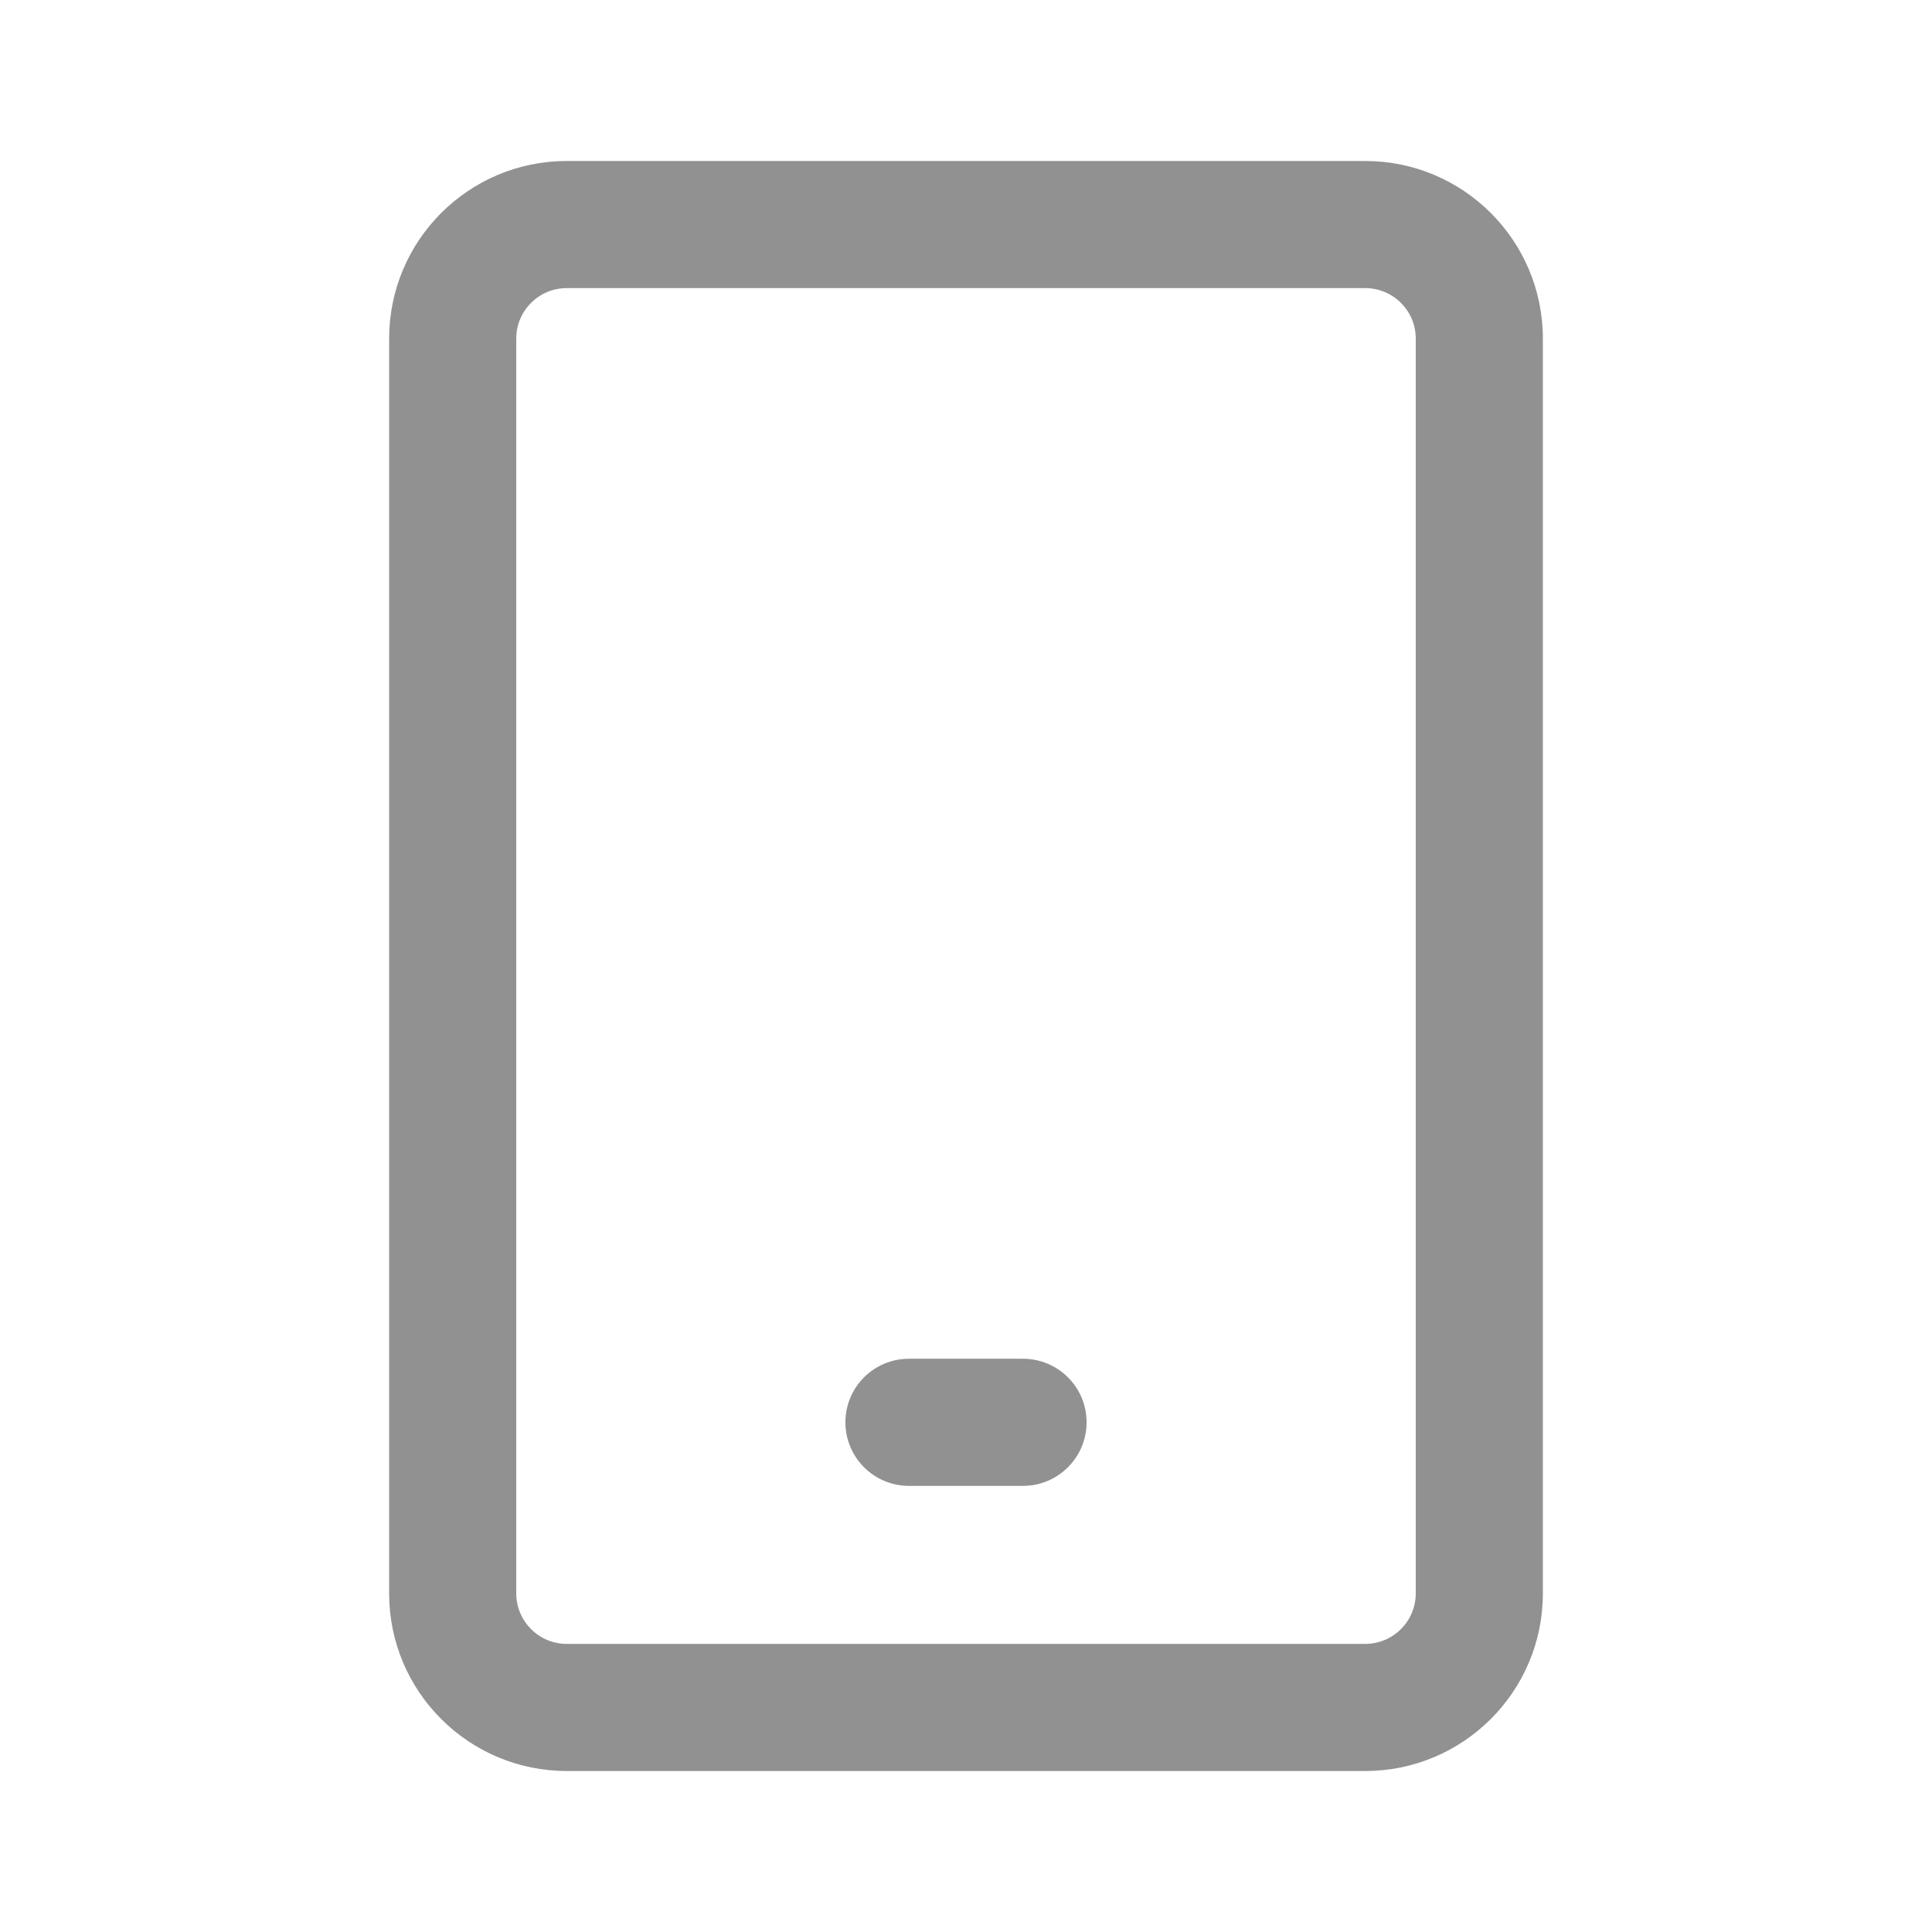 <svg width="24" height="24" viewBox="0 0 24 24" fill="none" xmlns="http://www.w3.org/2000/svg">
<path fill-rule="evenodd" clip-rule="evenodd" d="M4.834 4.206C4.834 2.988 5.822 2 7.04 2H16.959C18.178 2 19.166 2.988 19.166 4.206V19.794C19.166 21.012 18.178 22 16.959 22H7.04C5.822 22 4.834 21.012 4.834 19.794V4.206ZM7.04 3.579C6.694 3.579 6.413 3.86 6.413 4.206V19.794C6.413 20.14 6.694 20.421 7.04 20.421H16.959C17.306 20.421 17.587 20.14 17.587 19.794V4.206C17.587 3.86 17.306 3.579 16.959 3.579H7.04Z" fill="#0C0C0E" fill-opacity="0.45"/>
<path fill-rule="evenodd" clip-rule="evenodd" d="M10.502 17.668C10.502 17.232 10.855 16.879 11.291 16.879H12.708C13.144 16.879 13.498 17.232 13.498 17.668C13.498 18.104 13.144 18.458 12.708 18.458H11.291C10.855 18.458 10.502 18.104 10.502 17.668Z" fill="#0C0C0E" fill-opacity="0.45"/>
</svg>
